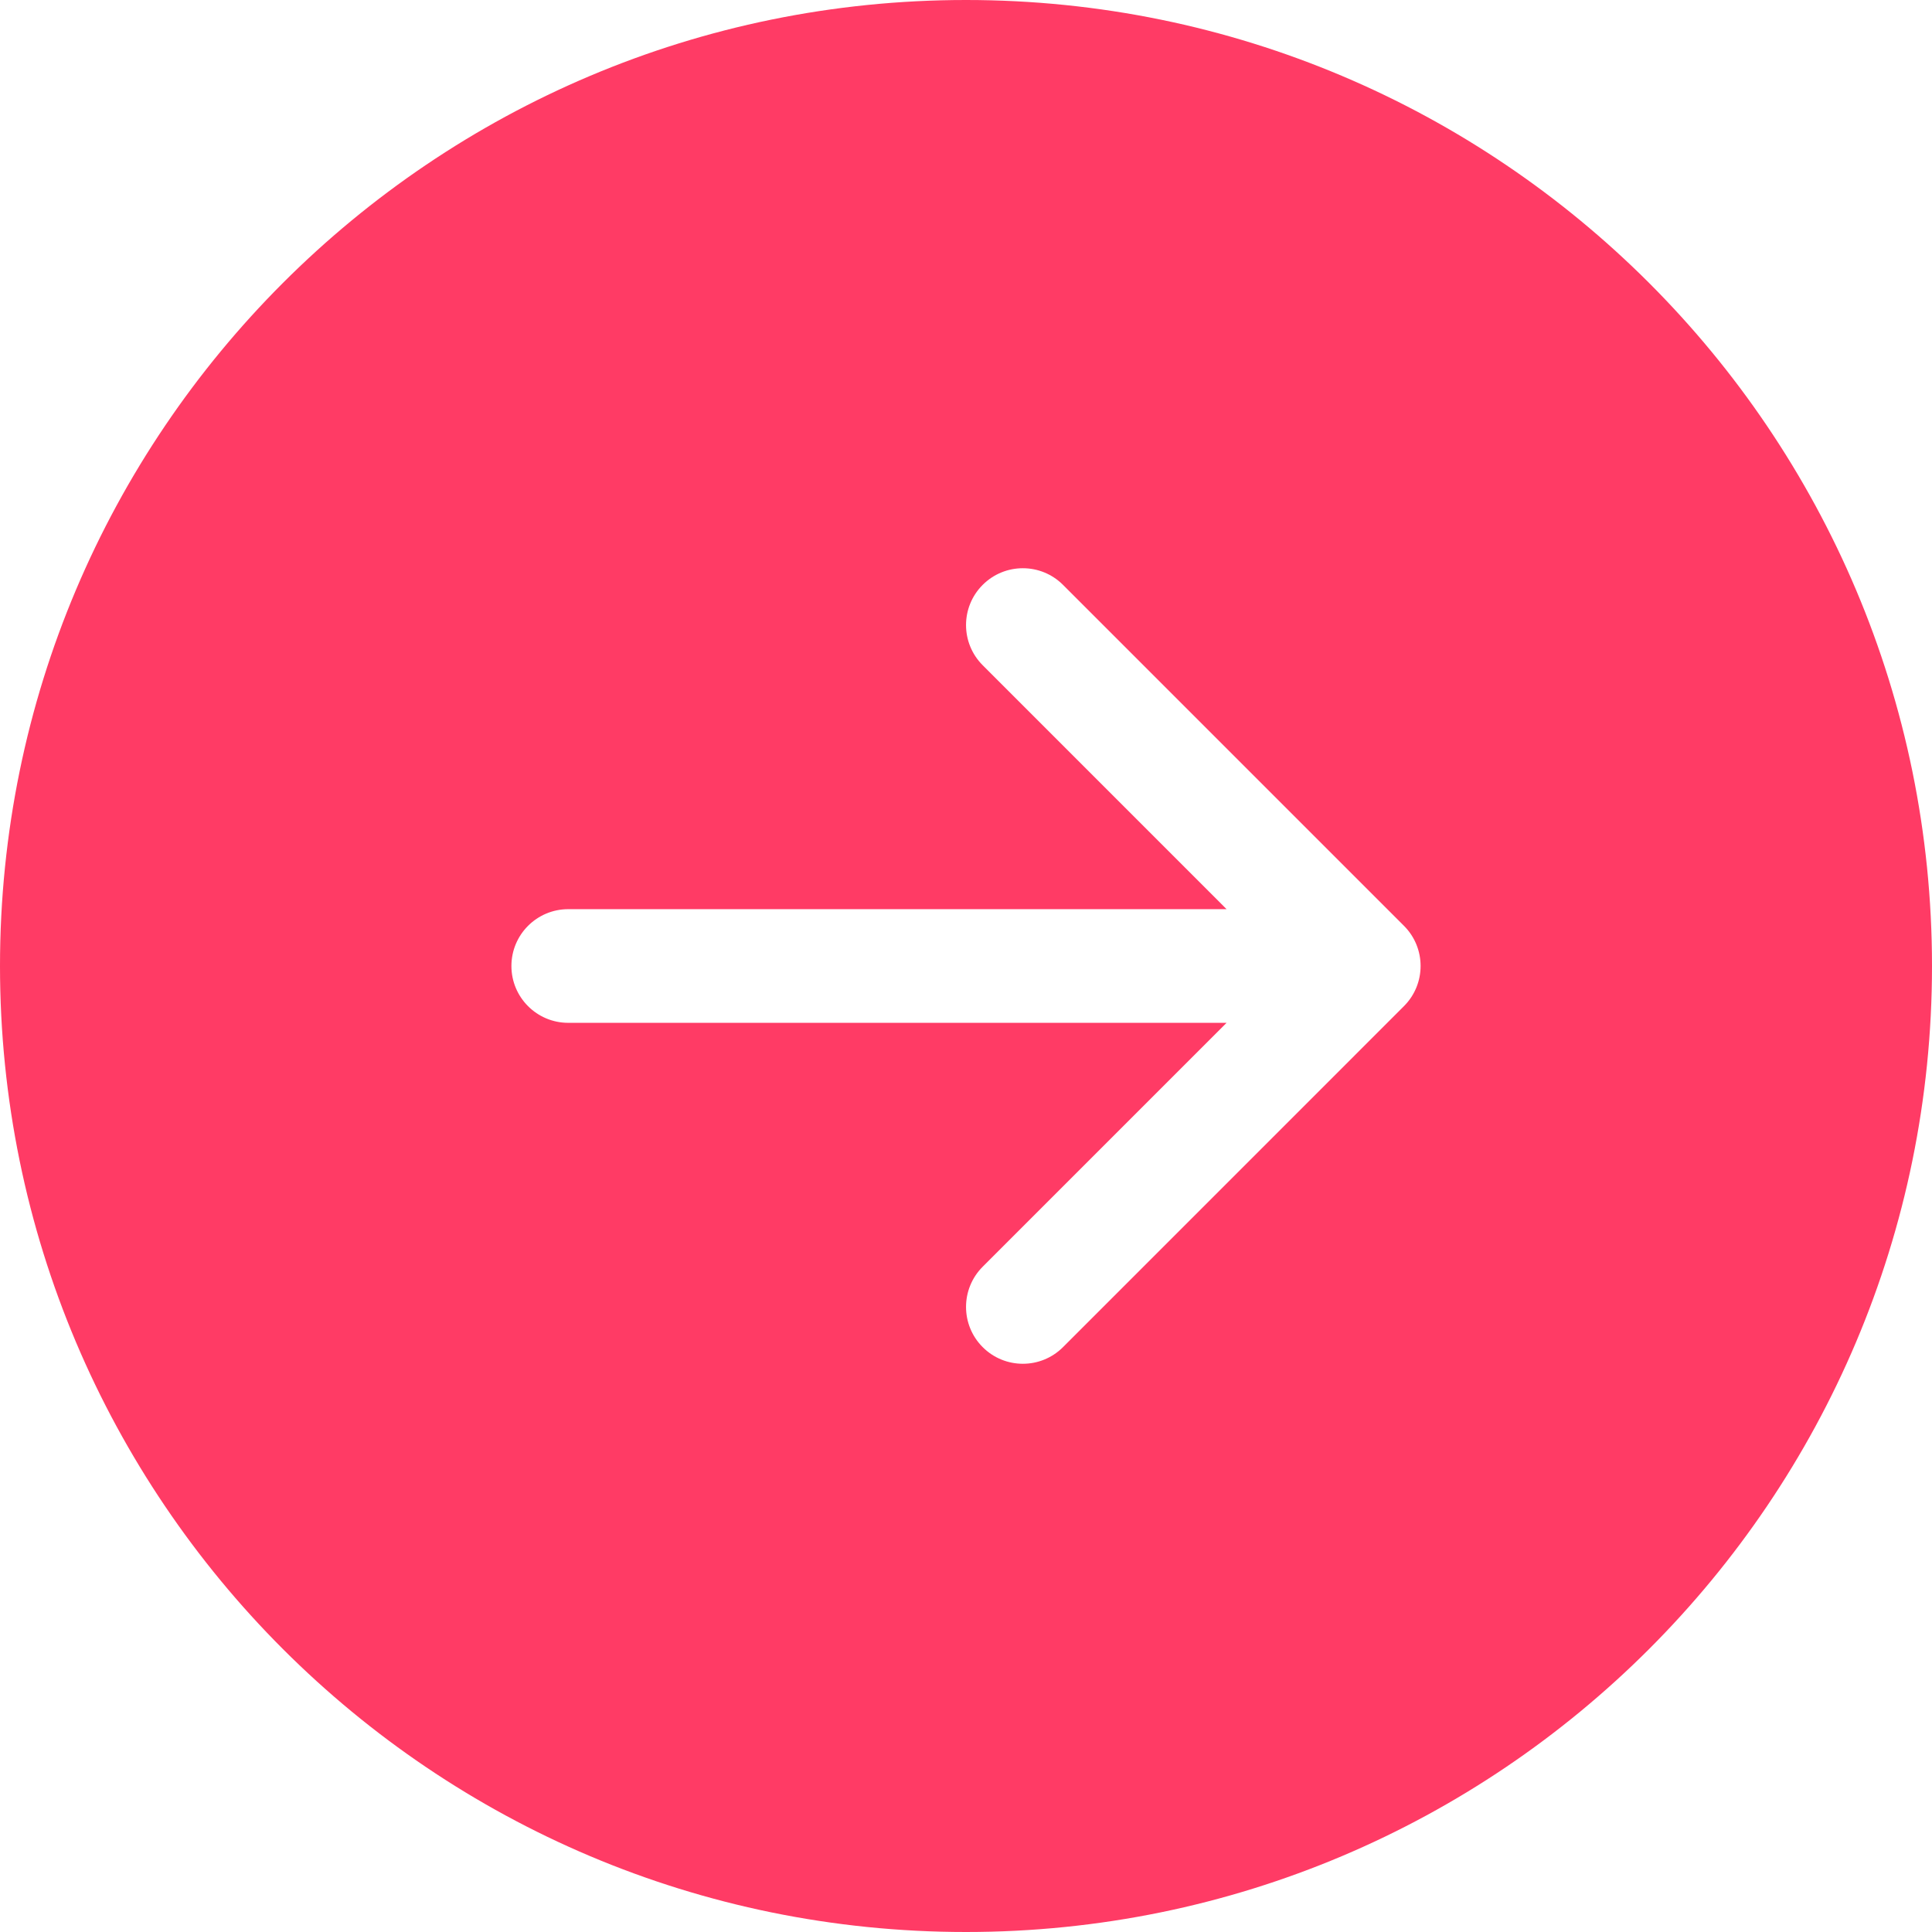 <svg width="41" height="41" viewBox="0 0 41 41" fill="none" xmlns="http://www.w3.org/2000/svg">
<path fill-rule="evenodd" clip-rule="evenodd" d="M0 20.5C0 31.822 9.178 41 20.5 41C31.822 41 41 31.822 41 20.5C41 9.178 31.822 0 20.5 0C9.178 0 0 9.178 0 20.5ZM12.059 19.294C11.393 19.294 10.853 19.834 10.853 20.5C10.853 21.166 11.393 21.706 12.059 21.706H26.03L20.854 26.882C20.383 27.353 20.383 28.117 20.854 28.588C21.325 29.059 22.088 29.059 22.559 28.588L29.794 21.352C30.265 20.881 30.265 20.118 29.794 19.647L22.559 12.412C22.088 11.941 21.325 11.941 20.854 12.412C20.383 12.883 20.383 13.646 20.854 14.117L26.03 19.294H12.059Z" fill="#FF3B65"/>
</svg>
